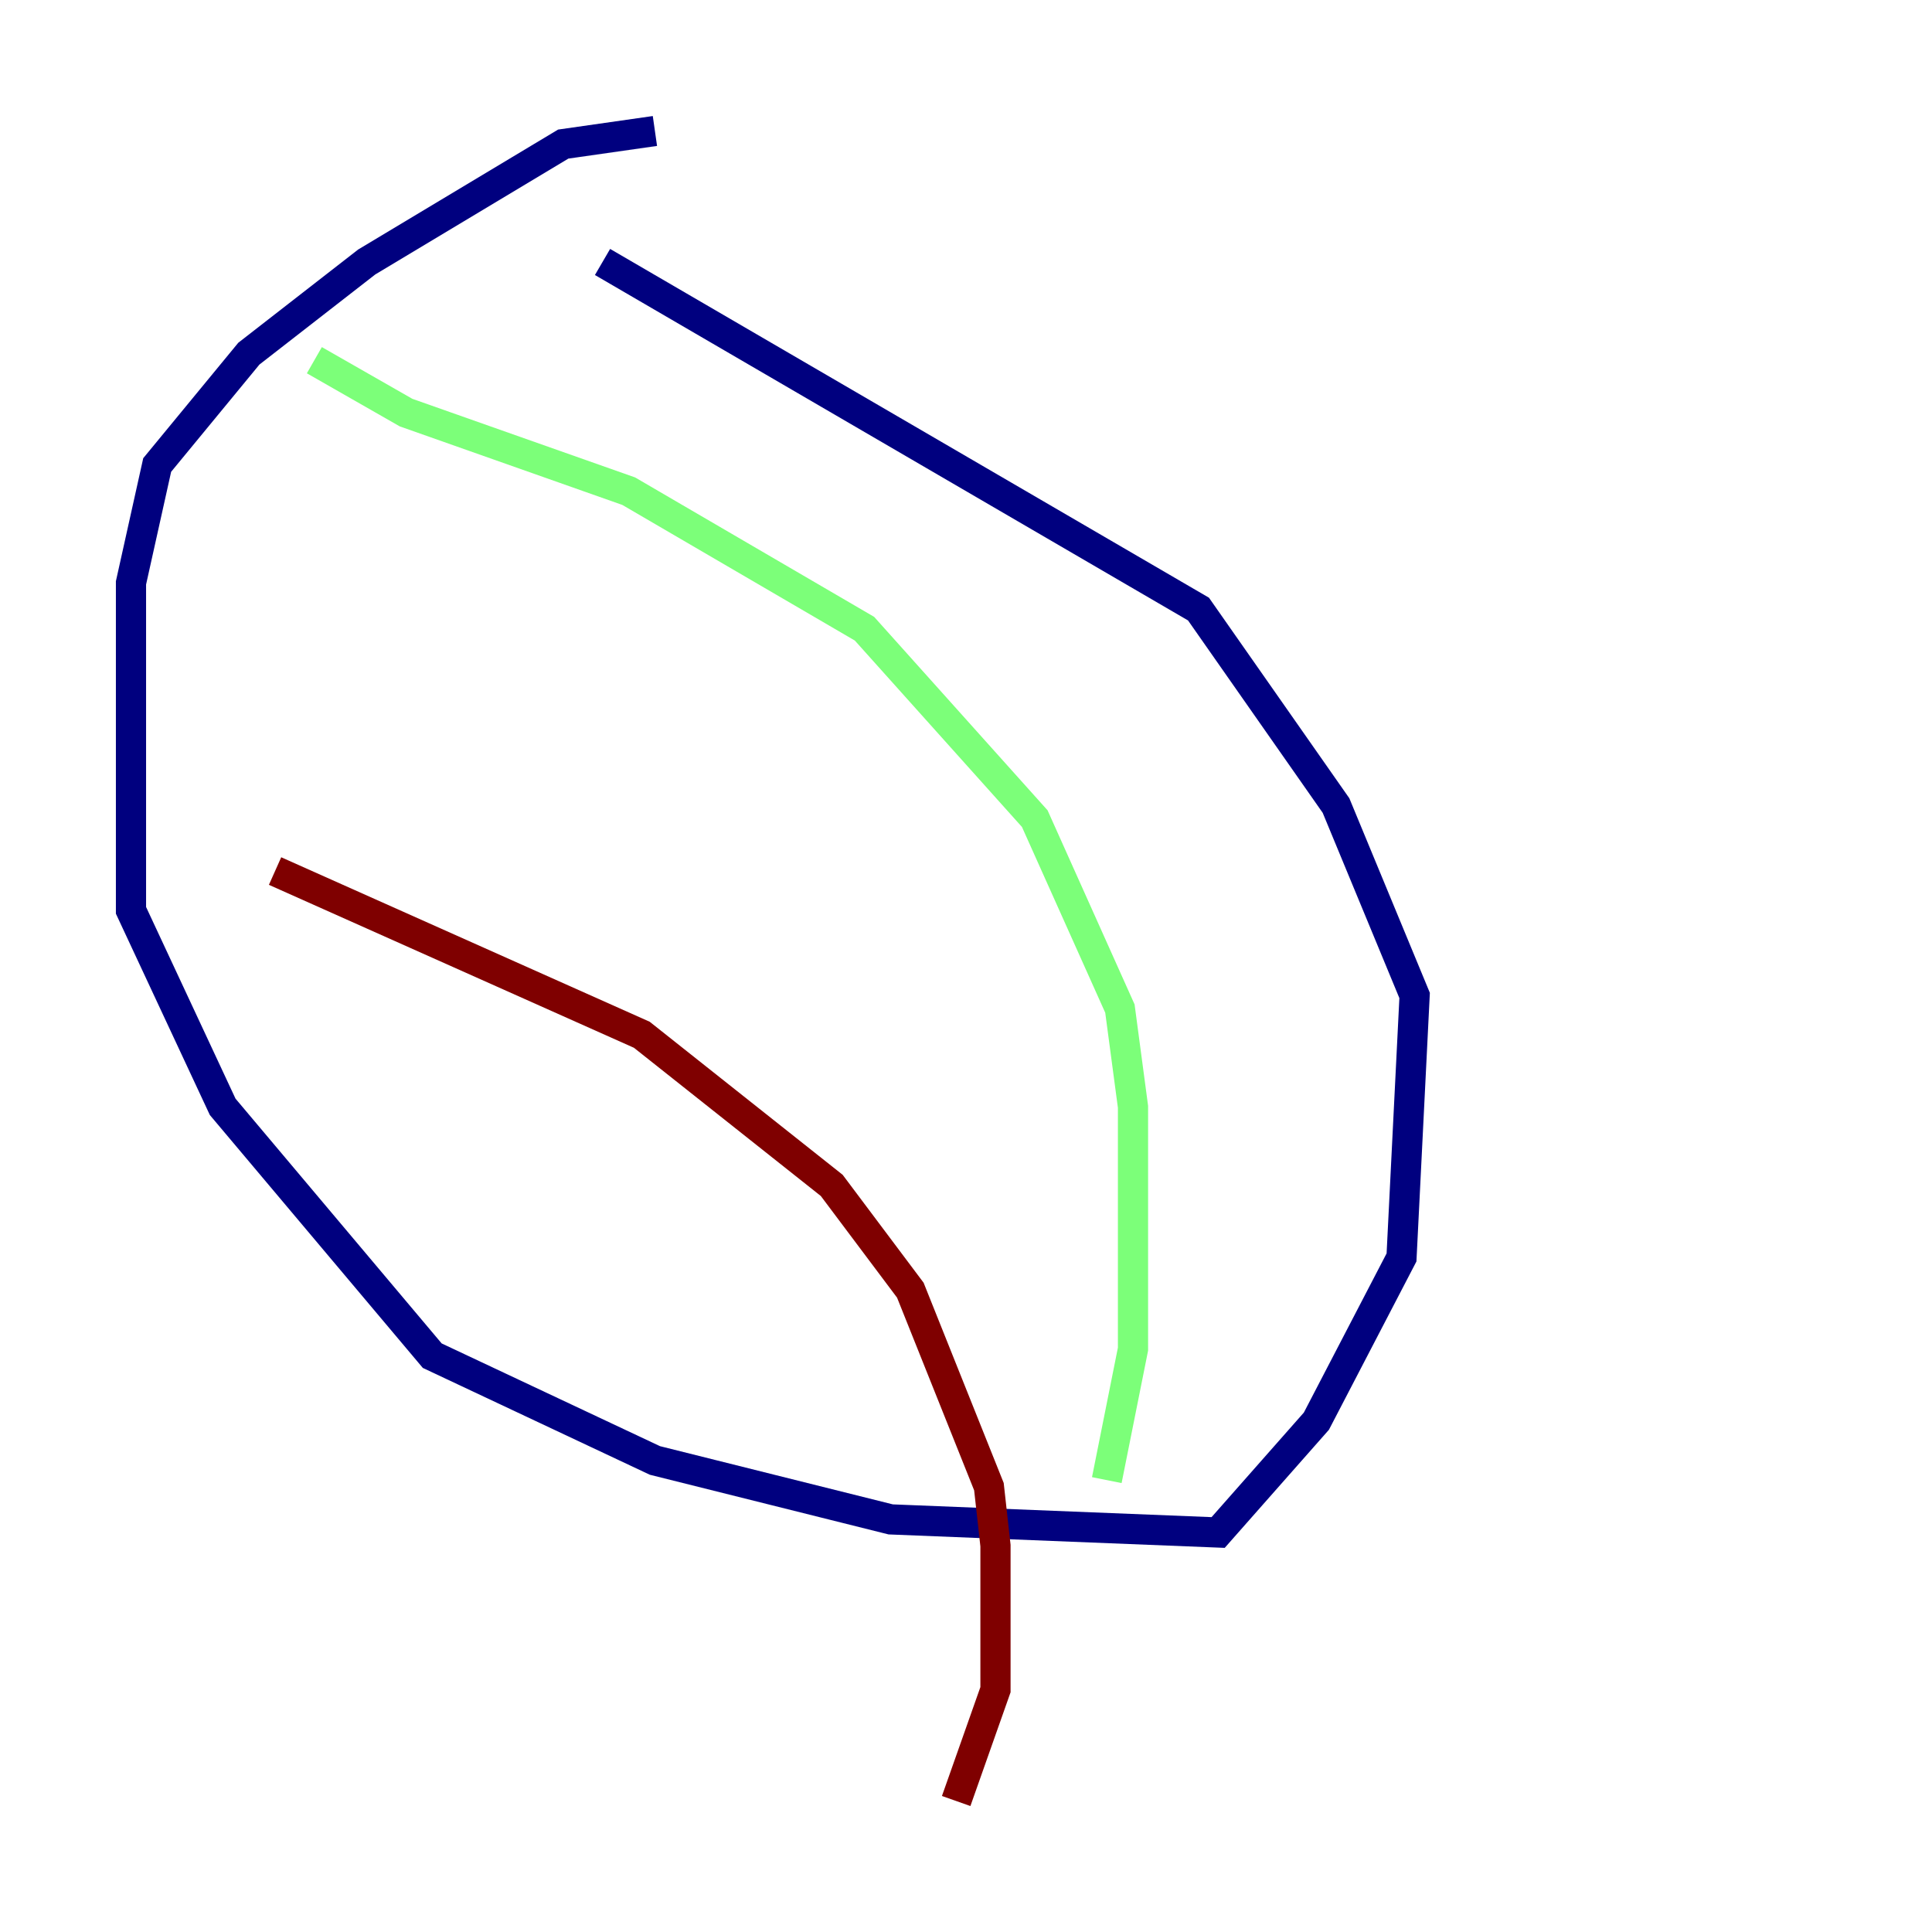 <?xml version="1.0" encoding="utf-8" ?>
<svg baseProfile="tiny" height="128" version="1.2" viewBox="0,0,128,128" width="128" xmlns="http://www.w3.org/2000/svg" xmlns:ev="http://www.w3.org/2001/xml-events" xmlns:xlink="http://www.w3.org/1999/xlink"><defs /><polyline fill="none" points="43.39,8.678 37.315,9.546 24.298,17.356 16.488,23.43 10.414,30.807 8.678,38.617 8.678,60.312 14.752,73.329 28.637,89.817 43.39,96.759 59.01,100.664 80.705,101.532 87.214,94.156 92.854,83.308 93.722,65.953 88.515,53.37 79.403,40.352 39.919,17.356" stroke="#00007f" stroke-width="2" /><polyline fill="none" points="20.827,23.864 26.902,27.336 41.654,32.542 57.275,41.654 68.556,54.237 74.197,66.82 75.064,73.329 75.064,89.383 73.329,98.061" stroke="#7cff79" stroke-width="2" /><polyline fill="none" points="18.224,57.709 42.522,68.556 55.105,78.536 60.312,85.478 65.519,98.495 65.953,102.4 65.953,111.946 63.349,119.322" stroke="#7f0000" stroke-width="2" /></svg>